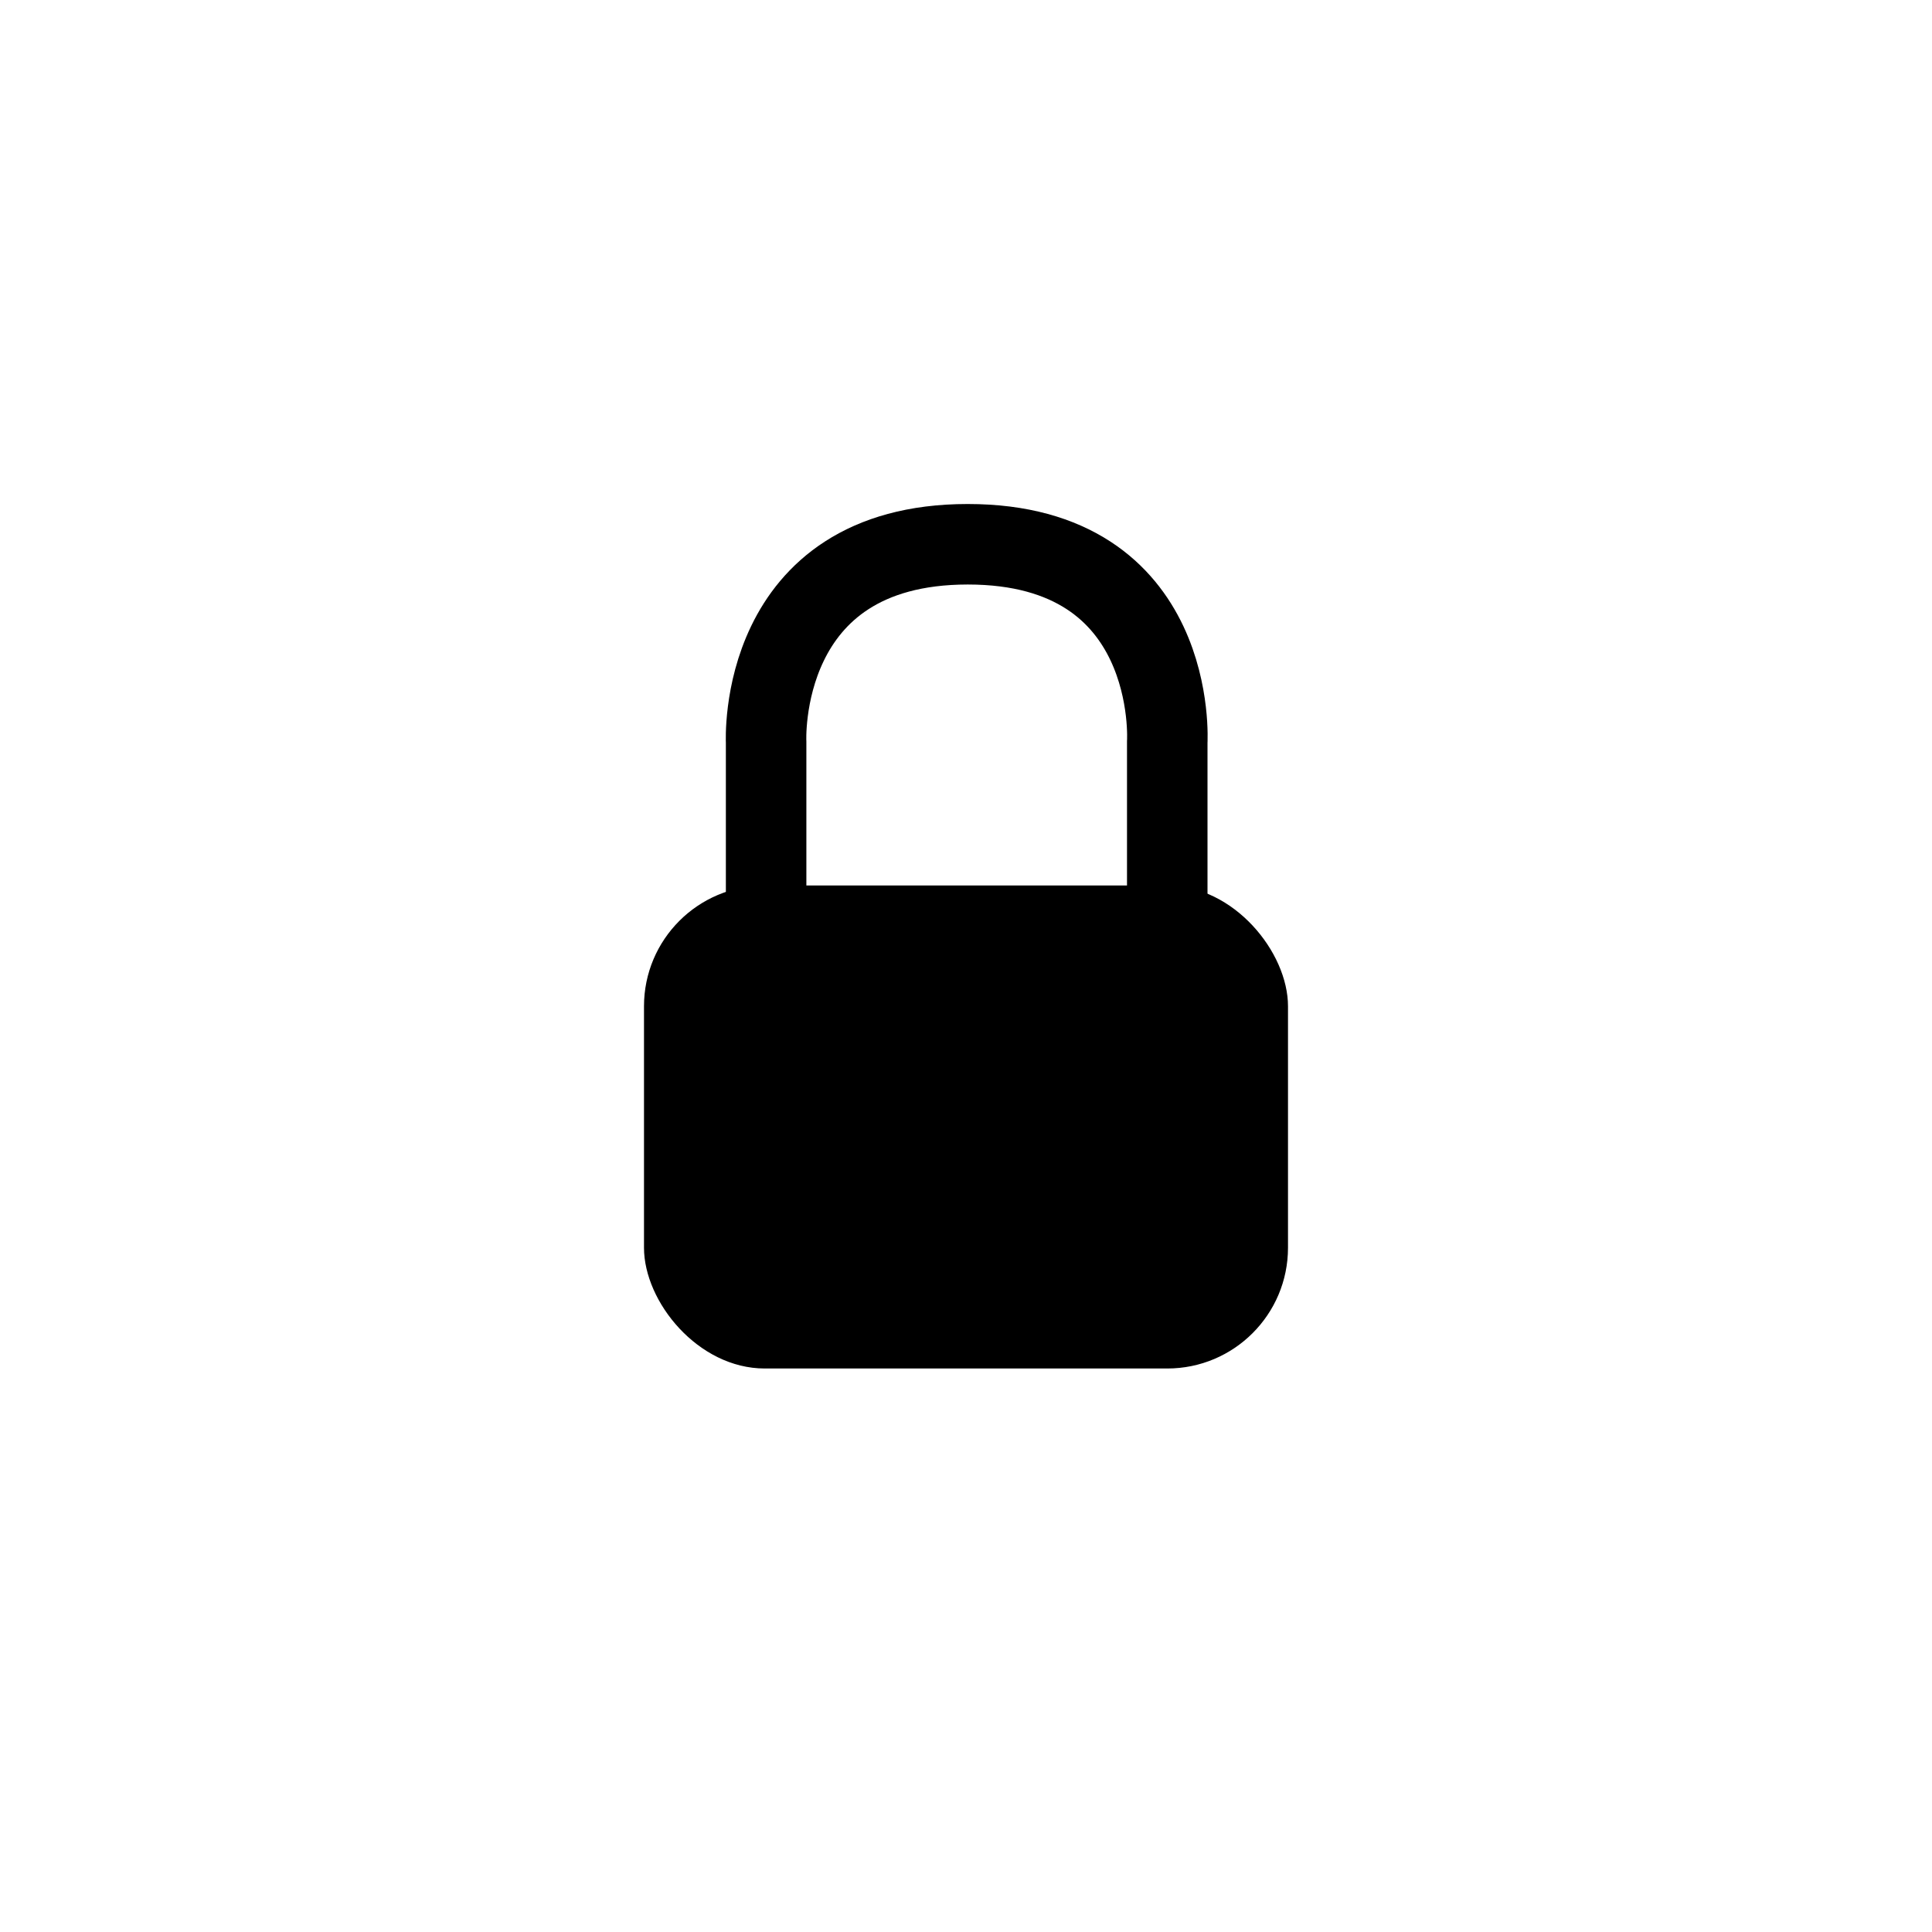 <?xml version="1.0" encoding="UTF-8" standalone="no"?>
<svg width="24px" height="24px" viewBox="0 0 24 24" version="1.1" xmlns="http://www.w3.org/2000/svg" xmlns:xlink="http://www.w3.org/1999/xlink" xmlns:sketch="http://www.bohemiancoding.com/sketch/ns">
    <!-- Generator: Sketch 3.3.2 (12043) - http://www.bohemiancoding.com/sketch -->
    <title>lock</title>
    <desc>Created with Sketch.</desc>
    <defs></defs>
    <g id="Iconset" stroke="none" stroke-width="1" fill="none" fill-rule="evenodd" sketch:type="MSPage">
        <g id="lock" sketch:type="MSArtboardGroup">
            <rect id="Rectangle-28" fill="#000000" sketch:type="MSShapeGroup" x="8" y="11" width="8" height="6" rx="1.5"></rect>
            <path d="M9.517,11.373 L9.517,9.221 C9.517,9.221 9.392,6.761 12.022,6.761 C14.653,6.761 14.5,9.221 14.5,9.221 L14.5,11.373" id="Path-62" stroke="#000000" sketch:type="MSShapeGroup"></path>
        </g>
    </g>
</svg>